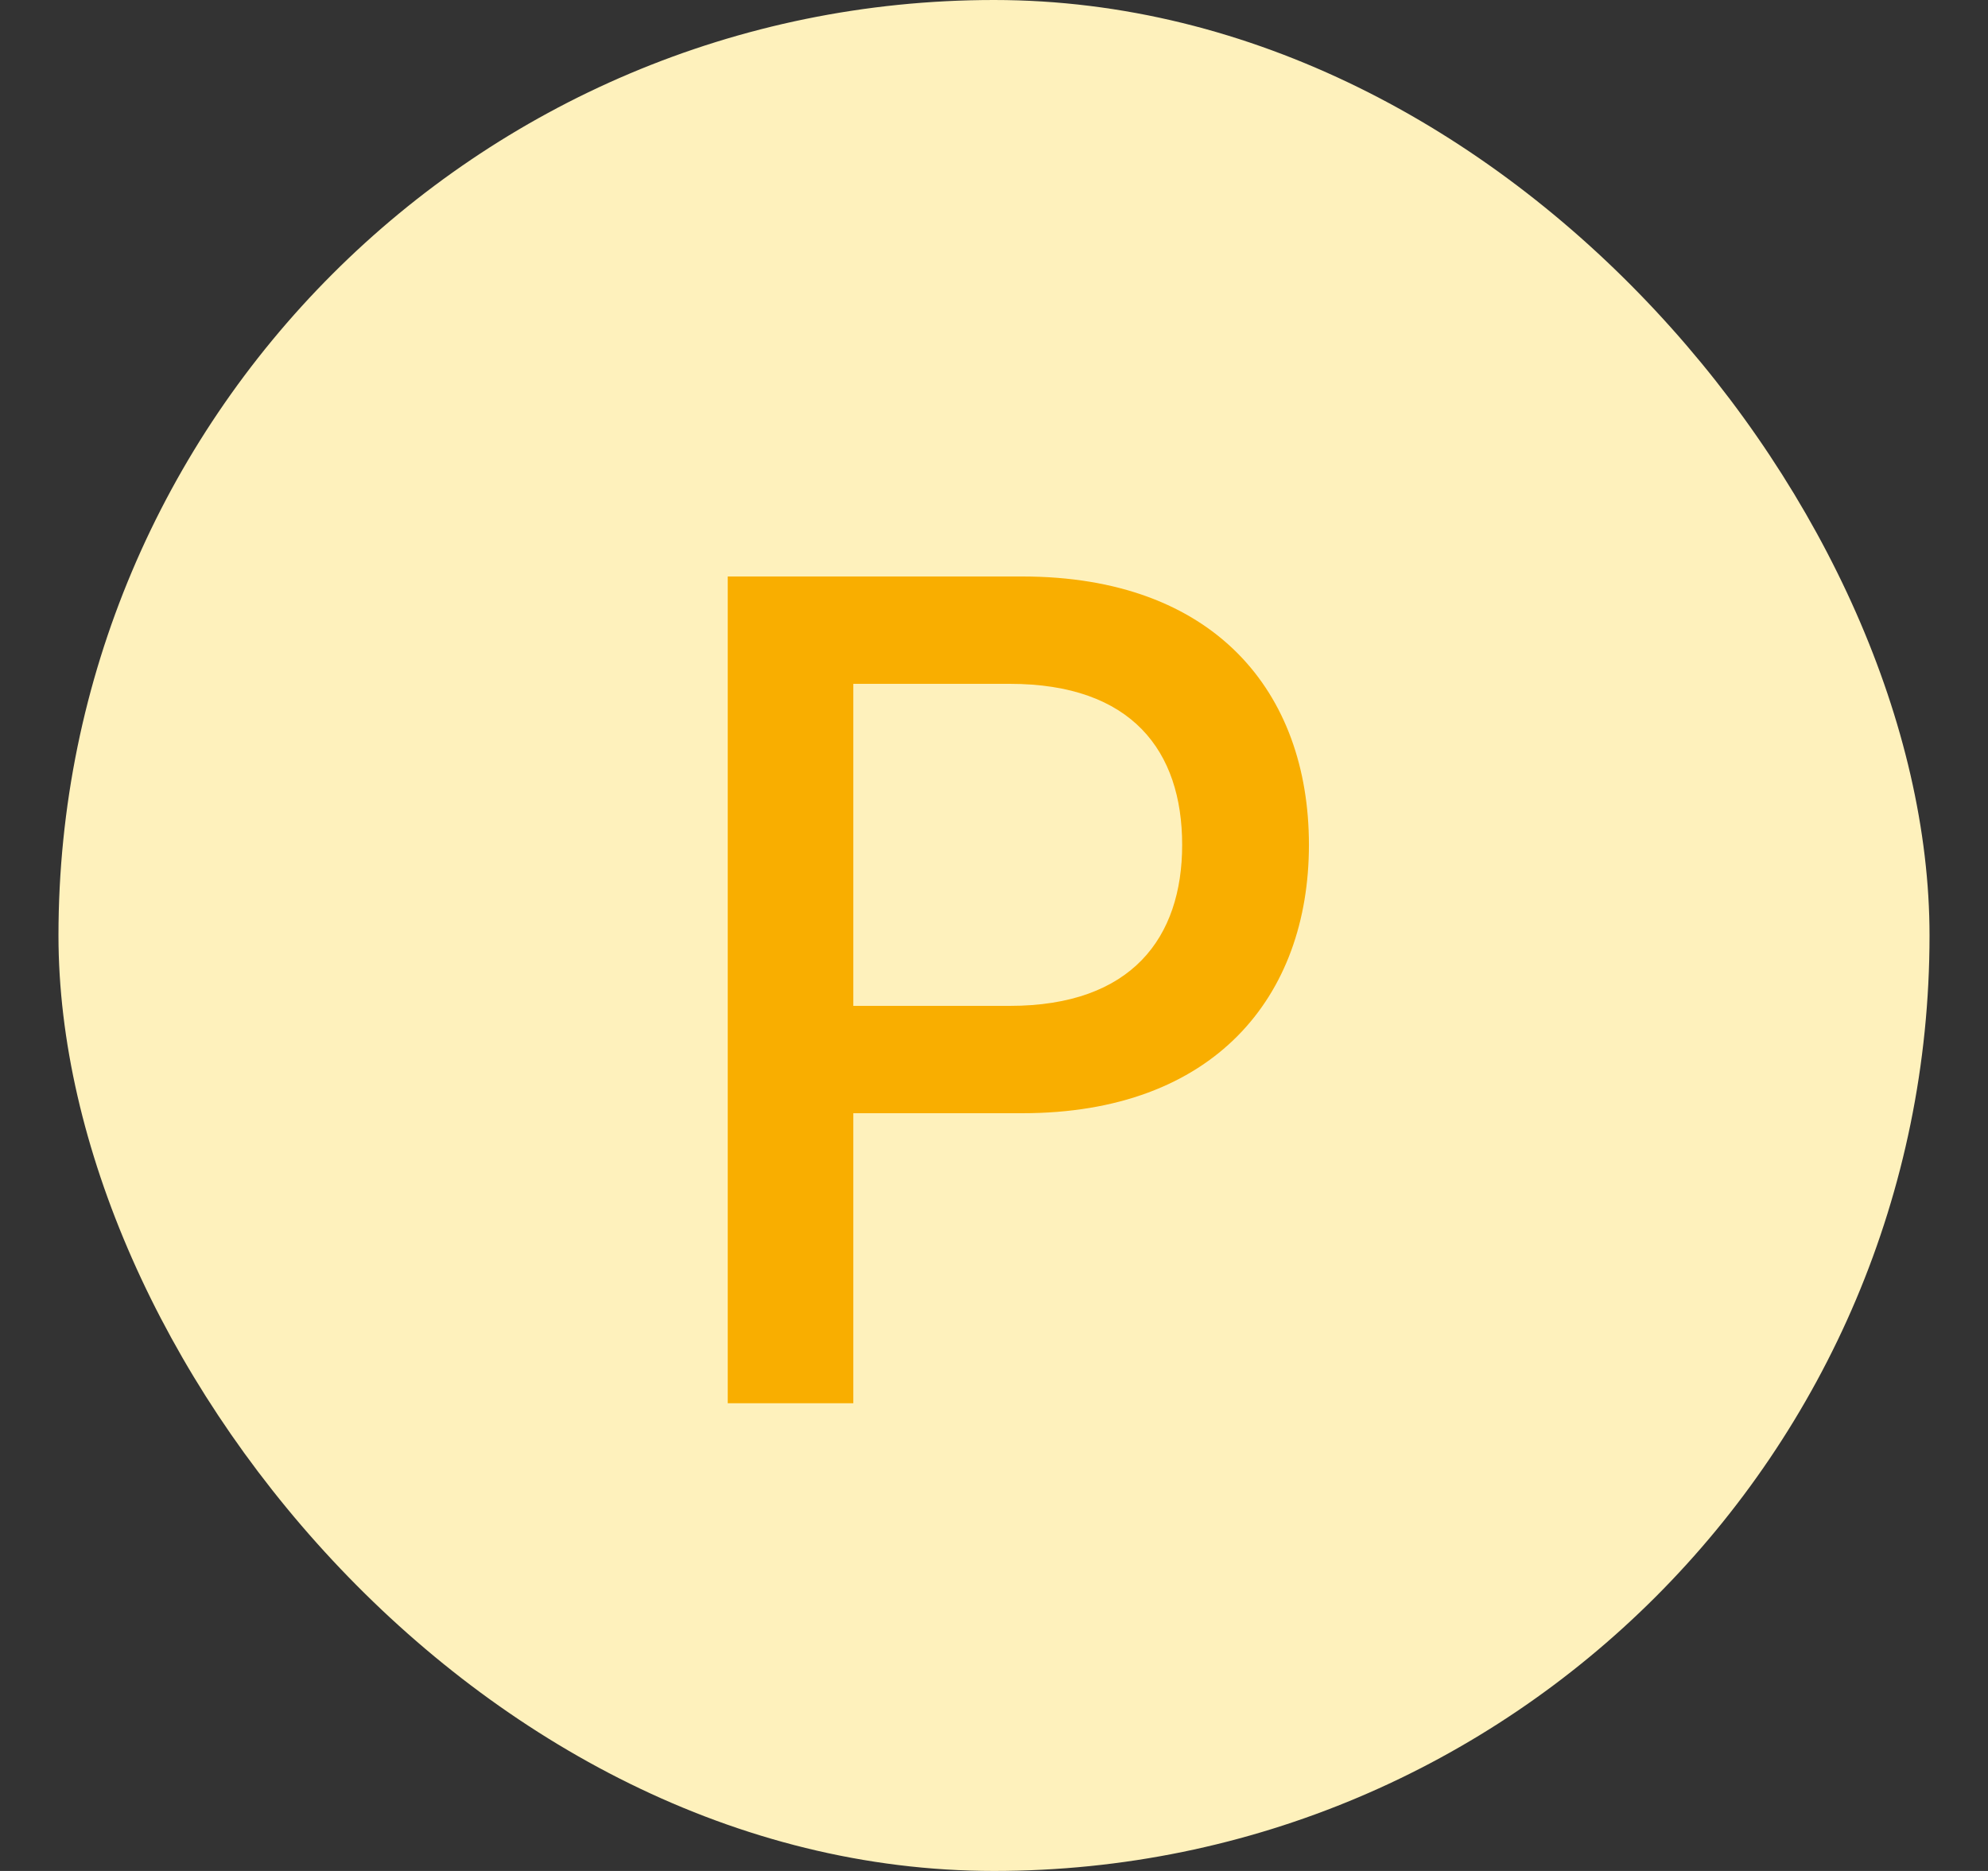 <svg width="17" height="16" viewBox="0 0 17 16" fill="none" xmlns="http://www.w3.org/2000/svg">
<rect x="0" y="0" width="17" height="16" fill="#333333" stroke="none"/>
<rect x="0.5" width="16" height="16" rx="8" fill="#FEF1BC"/>
<path d="M6.223 12V4.93H8.742C10.383 4.93 11.193 5.916 11.193 7.225C11.193 8.523 10.383 9.52 8.742 9.52H7.297V12H6.223ZM7.297 8.602H8.635C9.68 8.602 10.109 8.016 10.109 7.225C10.109 6.424 9.68 5.848 8.635 5.848H7.297V8.602Z" fill="#F9AE00"/>
</svg>
